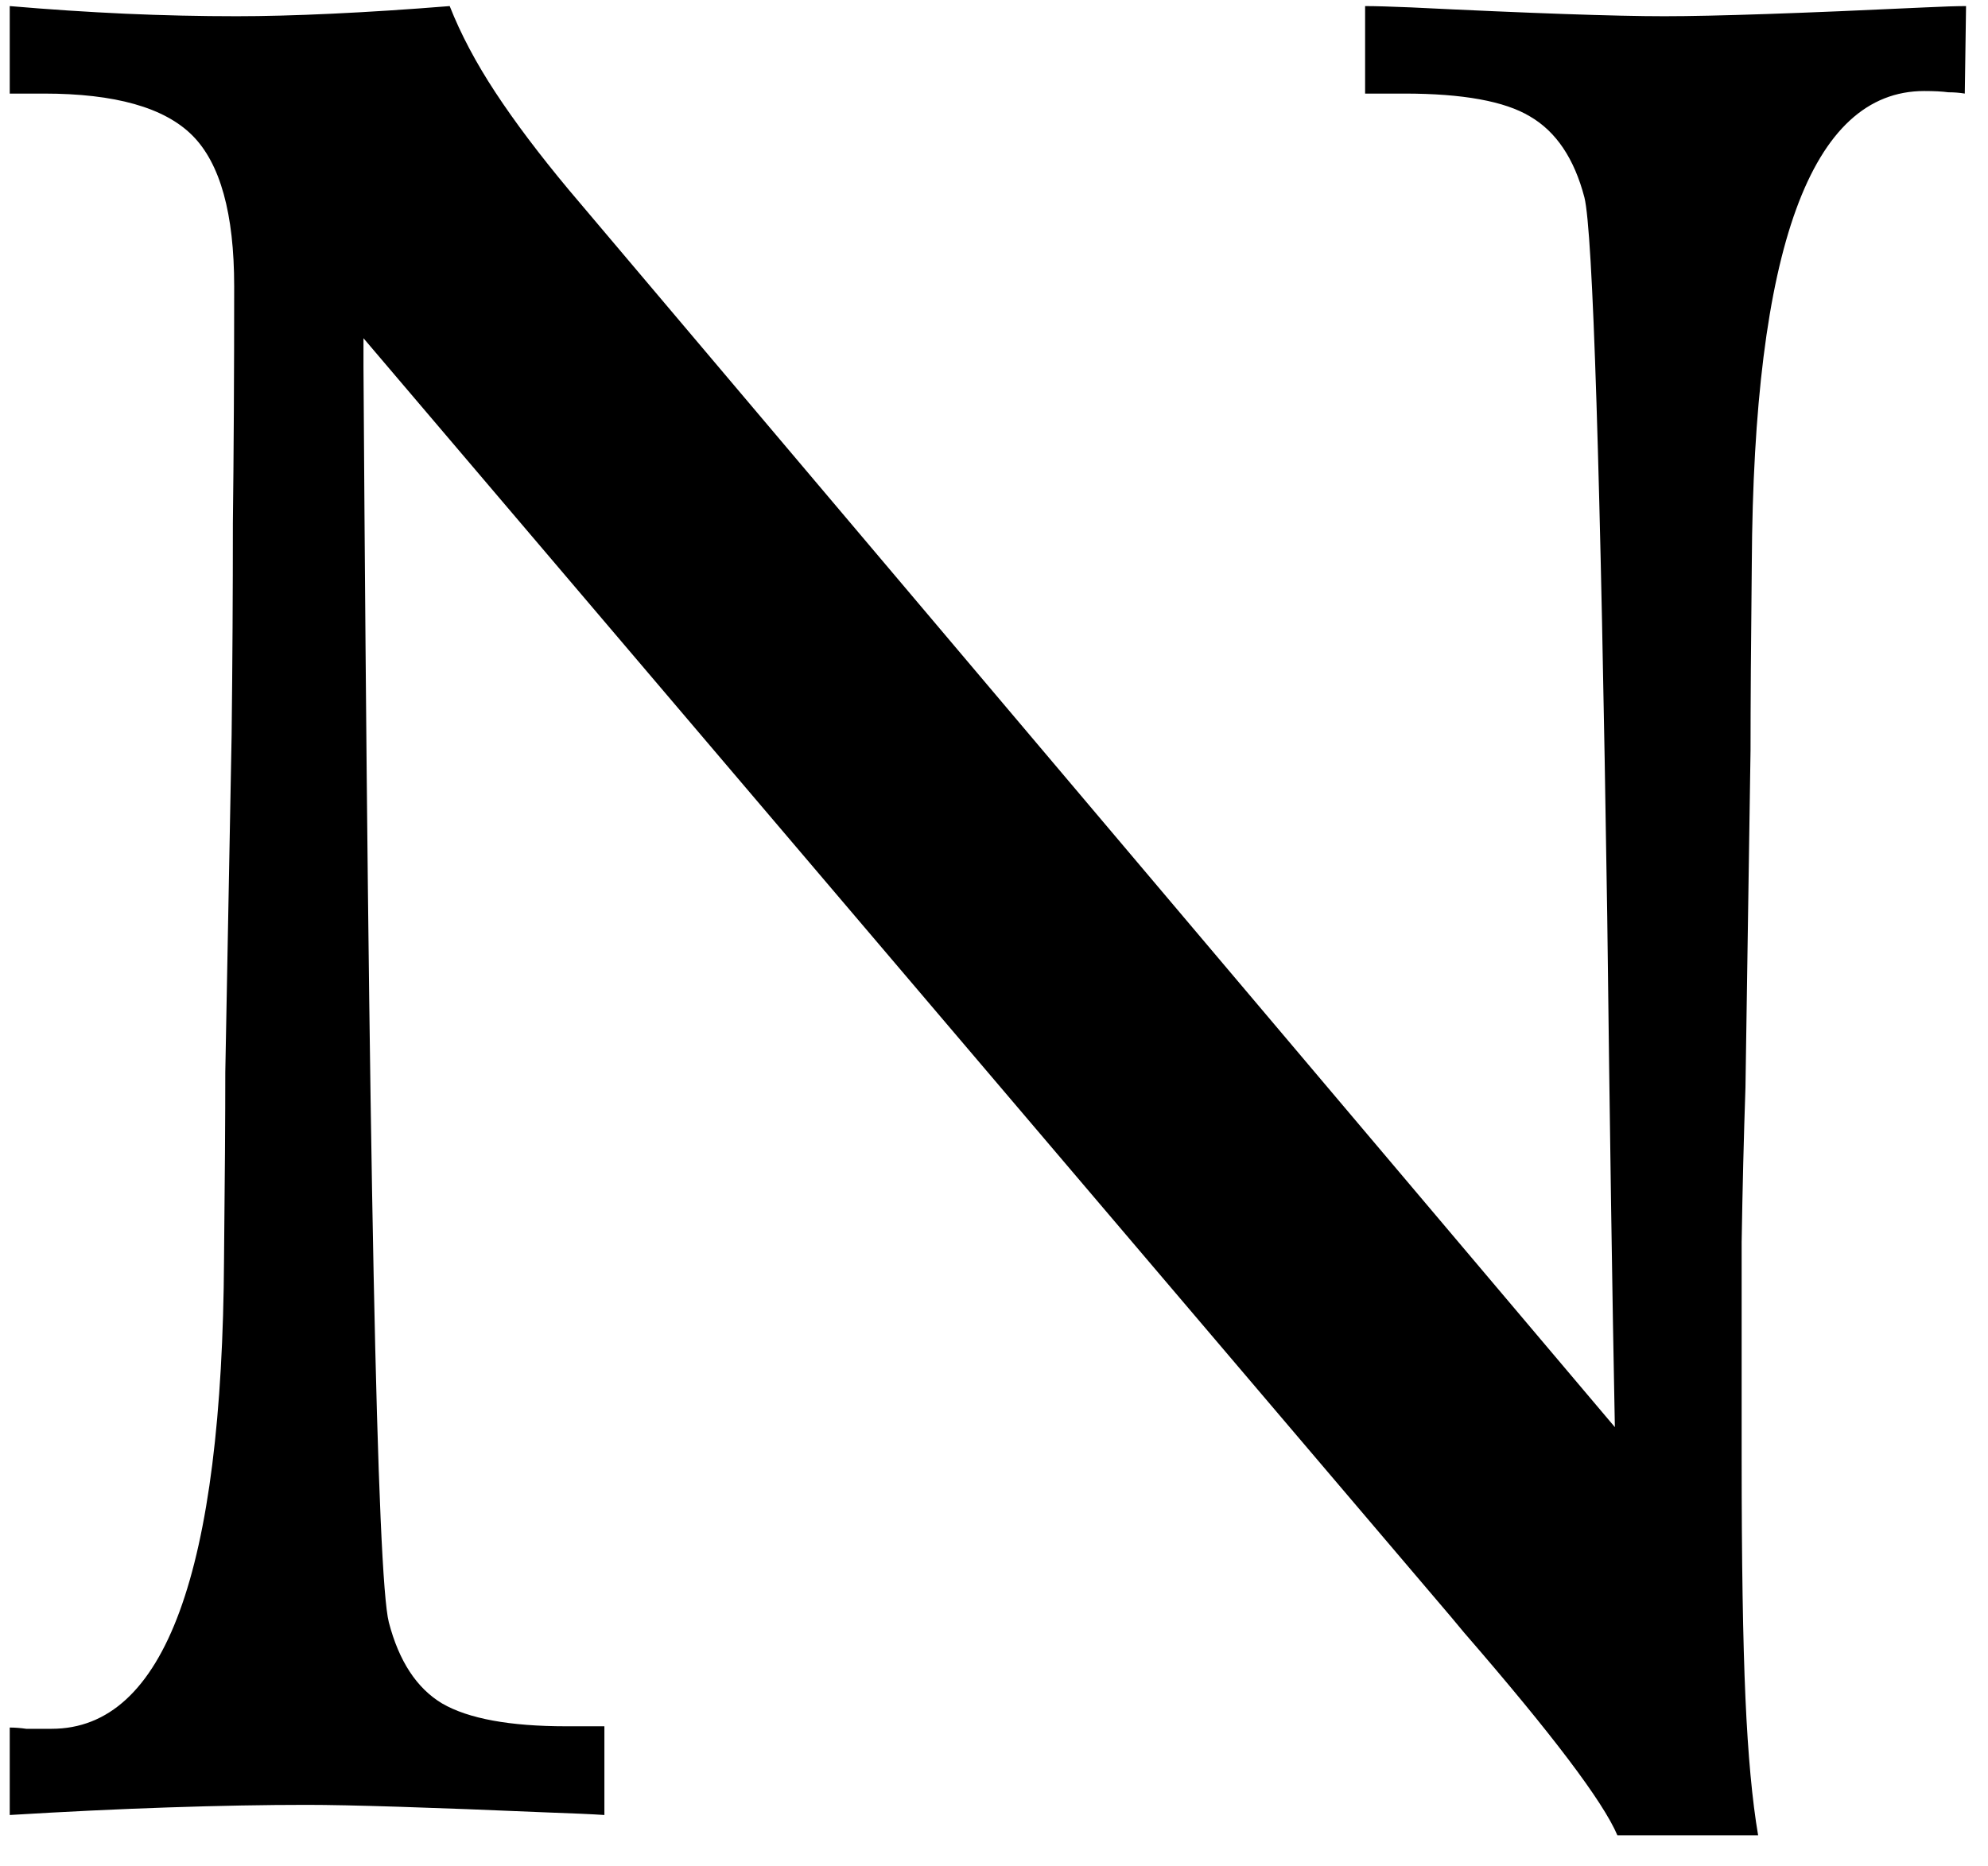 <svg width="49" height="46" viewBox="0 0 49 46" fill="none" xmlns="http://www.w3.org/2000/svg">
<path d="M0.24 0.15C1.22 0.234 2.168 0.296 3.084 0.338C4.022 0.38 4.938 0.4 5.834 0.4C6.501 0.4 7.282 0.38 8.178 0.338C9.074 0.296 10.043 0.234 11.084 0.15C11.355 0.838 11.73 1.546 12.209 2.275C12.688 3.005 13.293 3.807 14.022 4.682L39.803 35.182C39.74 32.015 39.678 27.817 39.615 22.588C39.449 11.609 39.261 5.702 39.053 4.869C38.803 3.911 38.355 3.244 37.709 2.869C37.084 2.494 36.053 2.307 34.615 2.307H33.647V0.15C33.897 0.15 34.272 0.161 34.772 0.182C37.73 0.327 39.813 0.4 41.022 0.4C42.251 0.4 44.397 0.327 47.459 0.182C47.897 0.161 48.23 0.15 48.459 0.15L48.428 2.307C48.303 2.286 48.168 2.275 48.022 2.275C47.876 2.255 47.678 2.244 47.428 2.244C44.636 2.244 43.22 6.13 43.178 13.9C43.157 15.859 43.147 17.39 43.147 18.494L43.022 26.807C42.98 28.036 42.949 29.307 42.928 30.619C42.928 31.911 42.928 33.692 42.928 35.963C42.928 38.484 42.959 40.453 43.022 41.869C43.084 43.265 43.188 44.39 43.334 45.244H39.865C39.511 44.411 38.251 42.744 36.084 40.244L35.772 39.869L8.959 8.338V9.057C9.084 28.557 9.293 38.869 9.584 39.994C9.834 40.953 10.272 41.619 10.897 41.994C11.543 42.369 12.563 42.557 13.959 42.557H14.897V44.744C14.584 44.723 14.126 44.703 13.522 44.682C10.605 44.557 8.615 44.494 7.553 44.494C6.532 44.494 5.397 44.515 4.147 44.557C2.918 44.598 1.615 44.661 0.24 44.744V42.588C0.365 42.588 0.501 42.598 0.647 42.619C0.813 42.619 1.022 42.619 1.272 42.619C4.063 42.619 5.48 38.755 5.522 31.025C5.543 29.067 5.553 27.536 5.553 26.432L5.709 18.119C5.73 16.328 5.74 14.588 5.74 12.9C5.761 11.192 5.772 9.244 5.772 7.057C5.772 5.265 5.428 4.025 4.74 3.338C4.053 2.65 2.834 2.307 1.084 2.307H0.24V0.15Z" fill="black"/>
</svg>

